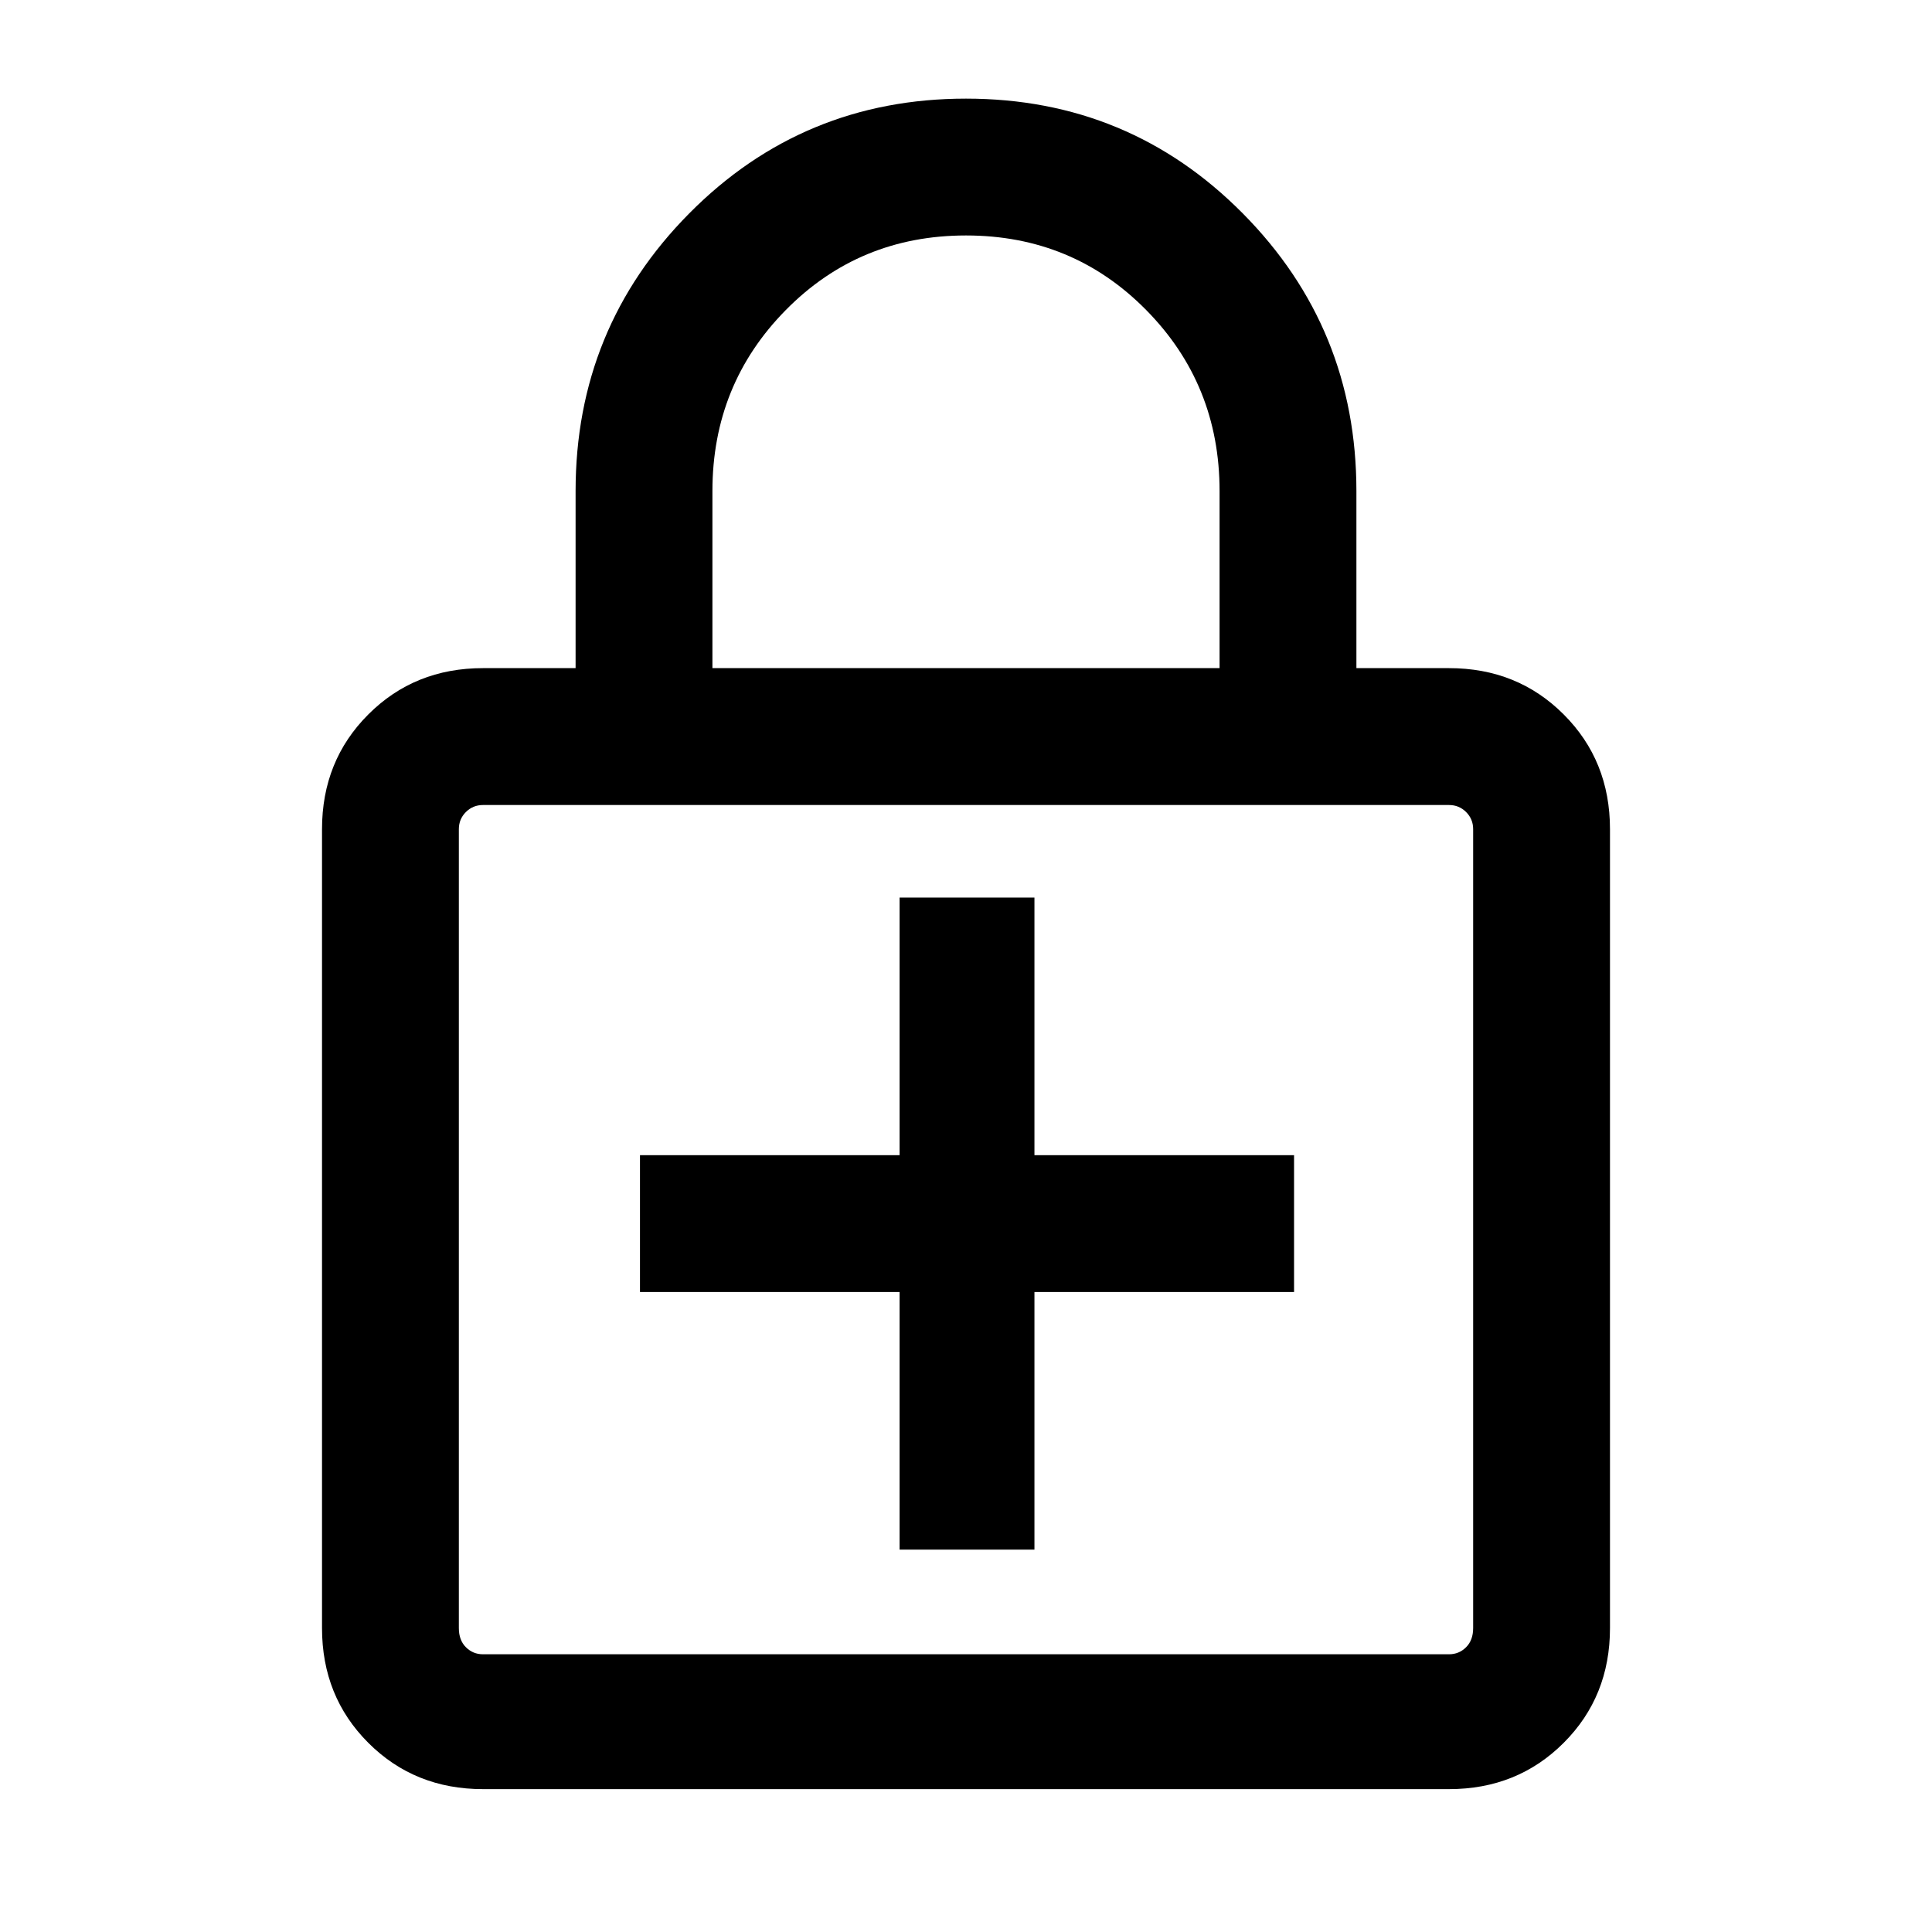 <svg xmlns="http://www.w3.org/2000/svg" height="40" width="40"><path d="M20 2.042q3.375 0 5.729 2.375t2.354 5.75v3.666H30q1.417 0 2.375.959.958.958.958 2.375v16.541q0 1.417-.958 2.375-.958.959-2.375.959H10q-1.417 0-2.375-.959-.958-.958-.958-2.375V17.167q0-1.417.958-2.375.958-.959 2.375-.959h1.917v-3.666q0-3.375 2.354-5.75T20 2.042Zm0 2.833q-2.208 0-3.729 1.542-1.521 1.541-1.521 3.75v3.666h10.5v-3.666q0-2.209-1.521-3.75Q22.208 4.875 20 4.875ZM10 34.25h20q.208 0 .354-.146t.146-.396V17.167q0-.209-.146-.355-.146-.145-.354-.145H10q-.208 0-.354.145-.146.146-.146.355v16.541q0 .25.146.396.146.146.354.146Zm-.5-17.583V34.25 16.667Zm9.125 15.416h2.792V26.75h5.375v-2.833h-5.375v-5.334h-2.792v5.334H13.25v2.833h5.375Z"/></svg>